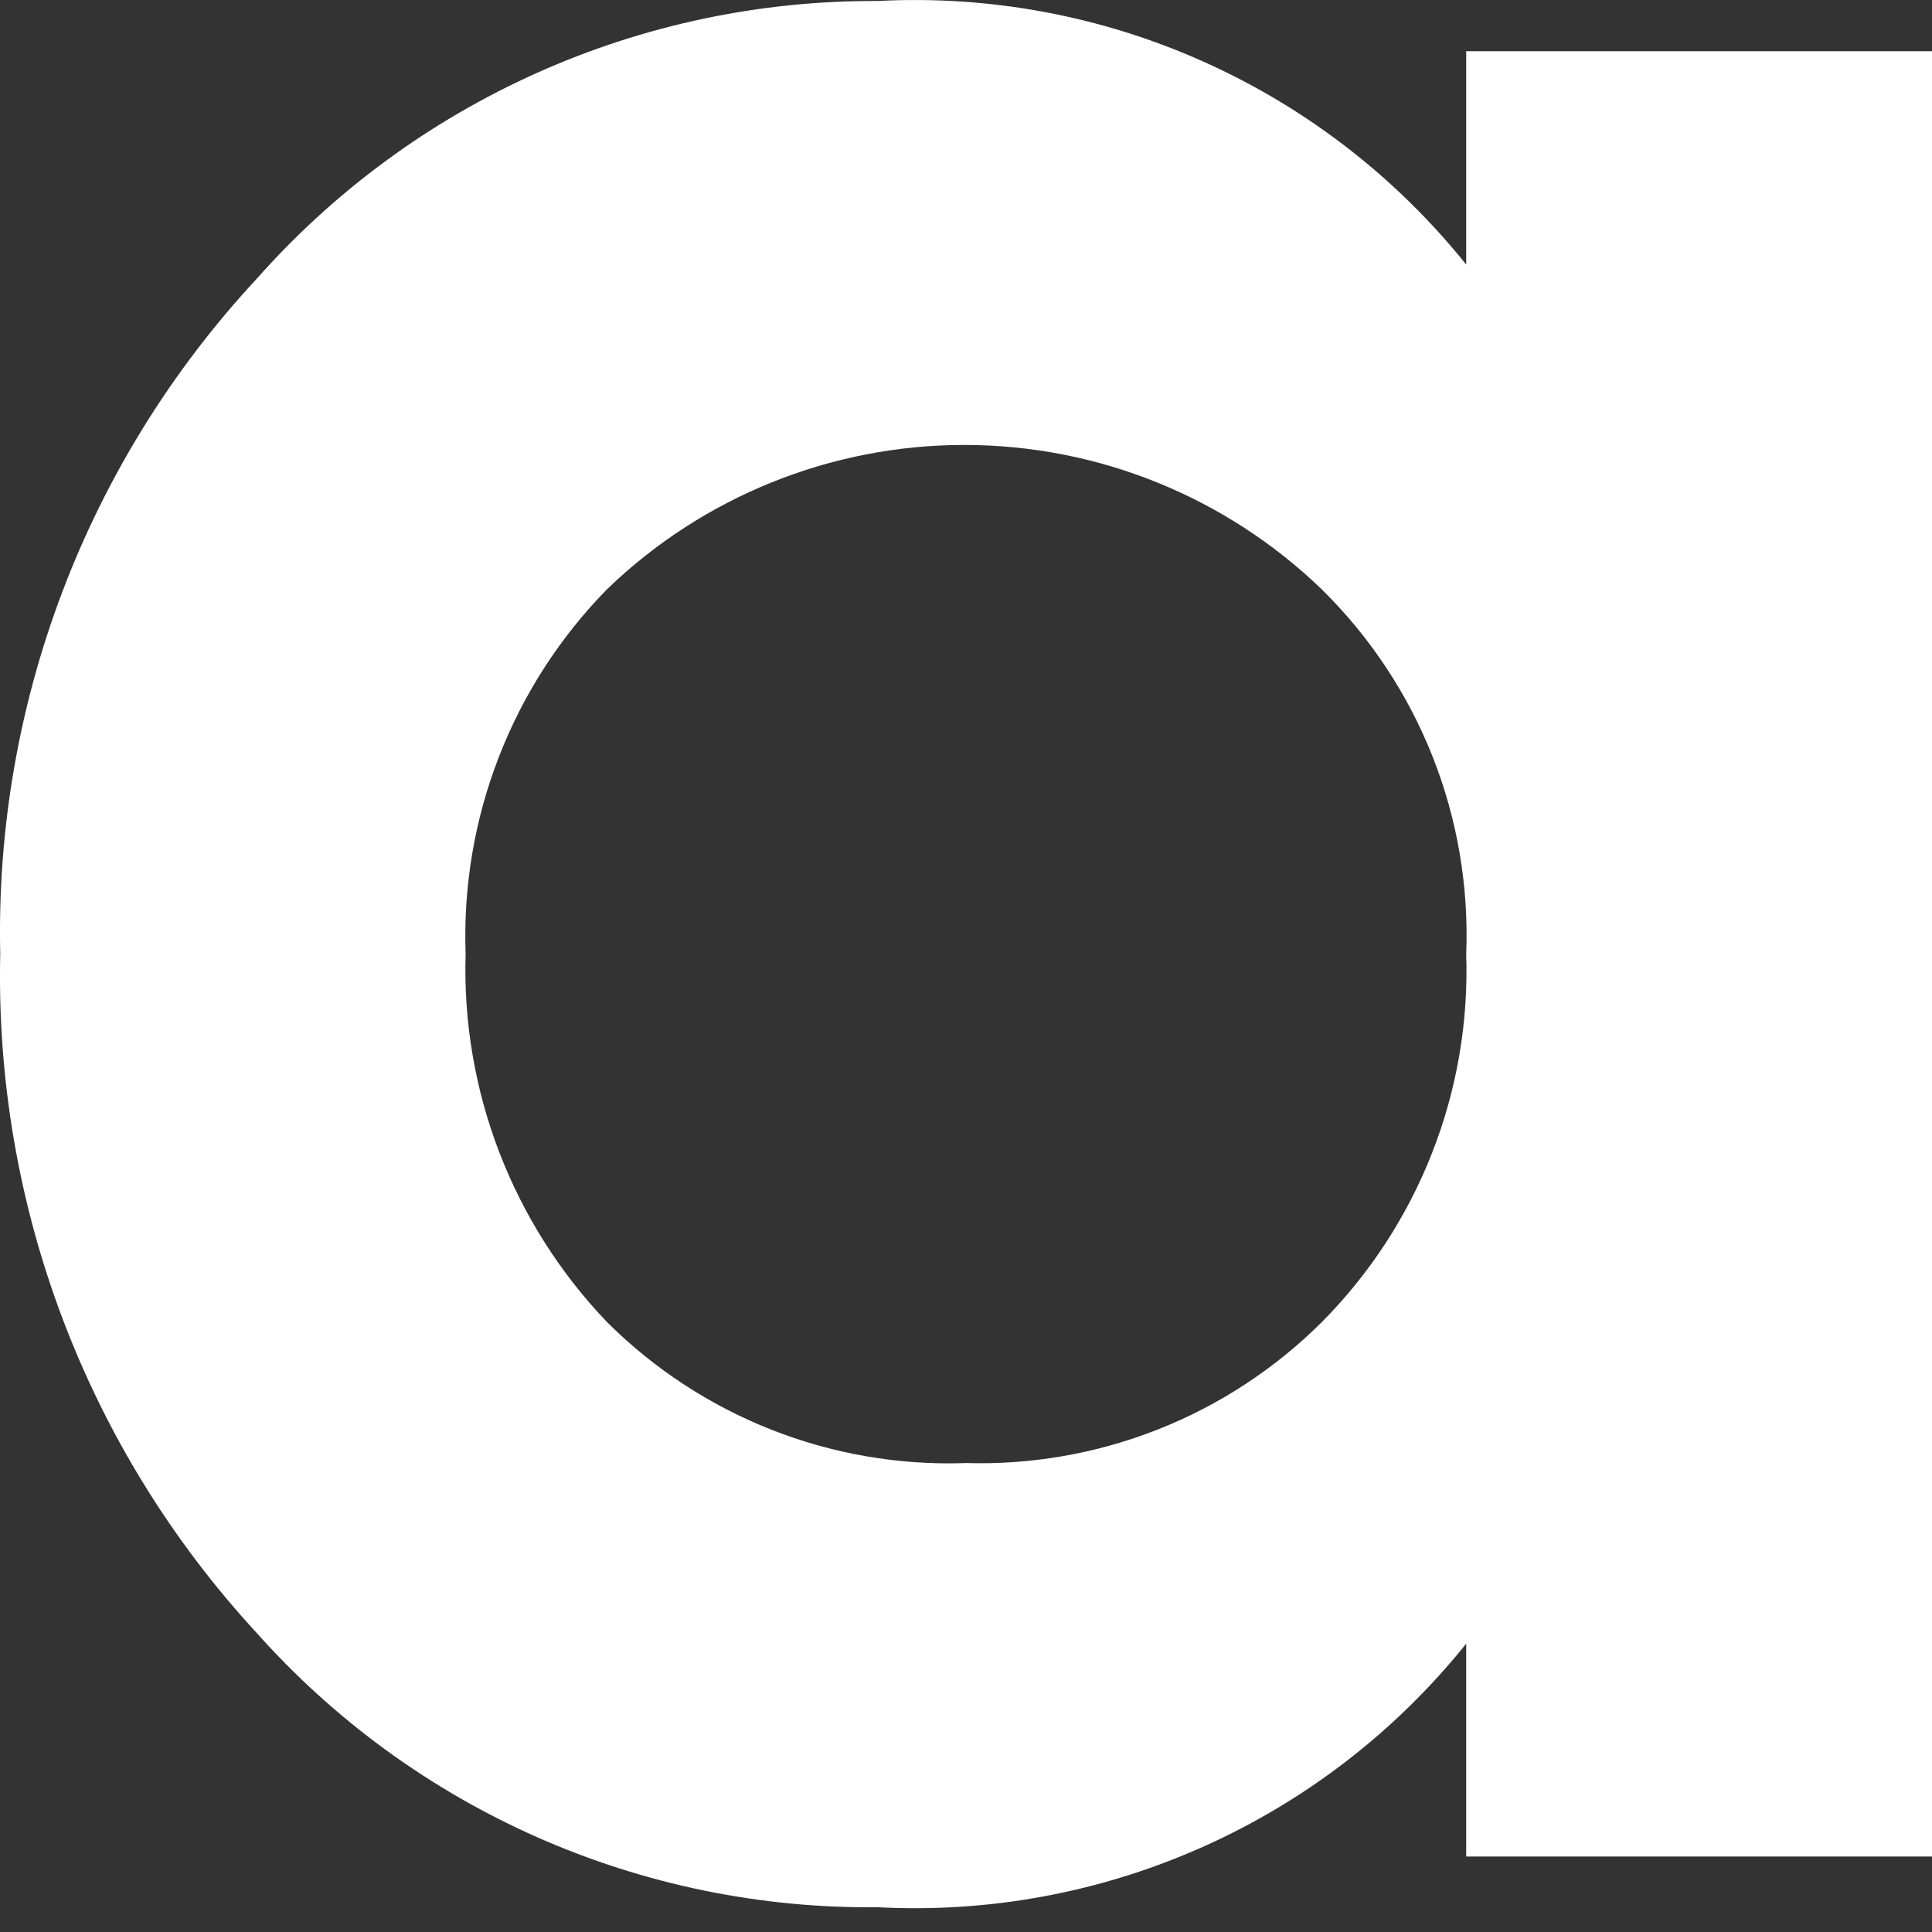 <svg width="33" height="33" viewBox="0 0 33 33" fill="none" xmlns="http://www.w3.org/2000/svg">
<rect x="0" y="0" width="33" height="33" fill="#333333" stroke="none"/>
<path d="M25.044 0.875H33V31.711H25.044V28.075C23.845 29.569 22.309 30.756 20.561 31.539C18.814 32.322 16.905 32.678 14.993 32.577C12.992 32.599 11.01 32.191 9.18 31.383C7.349 30.574 5.713 29.383 4.382 27.889C1.476 24.738 -0.094 20.582 0.004 16.297C-0.094 12.03 1.477 7.892 4.382 4.765C5.71 3.263 7.344 2.063 9.174 1.244C11.004 0.425 12.988 0.007 14.993 0.017C16.905 -0.084 18.814 0.272 20.561 1.055C22.309 1.838 23.845 3.025 25.044 4.519V0.875ZM16.47 24.989C17.598 25.026 18.722 24.832 19.773 24.418C20.823 24.005 21.777 23.38 22.577 22.583C23.395 21.759 24.036 20.776 24.46 19.695C24.885 18.614 25.083 17.457 25.044 16.297C25.089 15.144 24.894 13.994 24.469 12.921C24.044 11.848 23.399 10.876 22.577 10.067C20.938 8.485 18.749 7.6 16.471 7.6C14.193 7.6 12.004 8.485 10.366 10.067C9.562 10.888 8.933 11.863 8.519 12.934C8.104 14.005 7.912 15.149 7.953 16.297C7.918 17.453 8.114 18.605 8.529 19.684C8.945 20.764 9.571 21.75 10.371 22.585C11.171 23.382 12.125 24.006 13.175 24.42C14.225 24.834 15.348 25.028 16.476 24.991" fill="white"/>
</svg>
